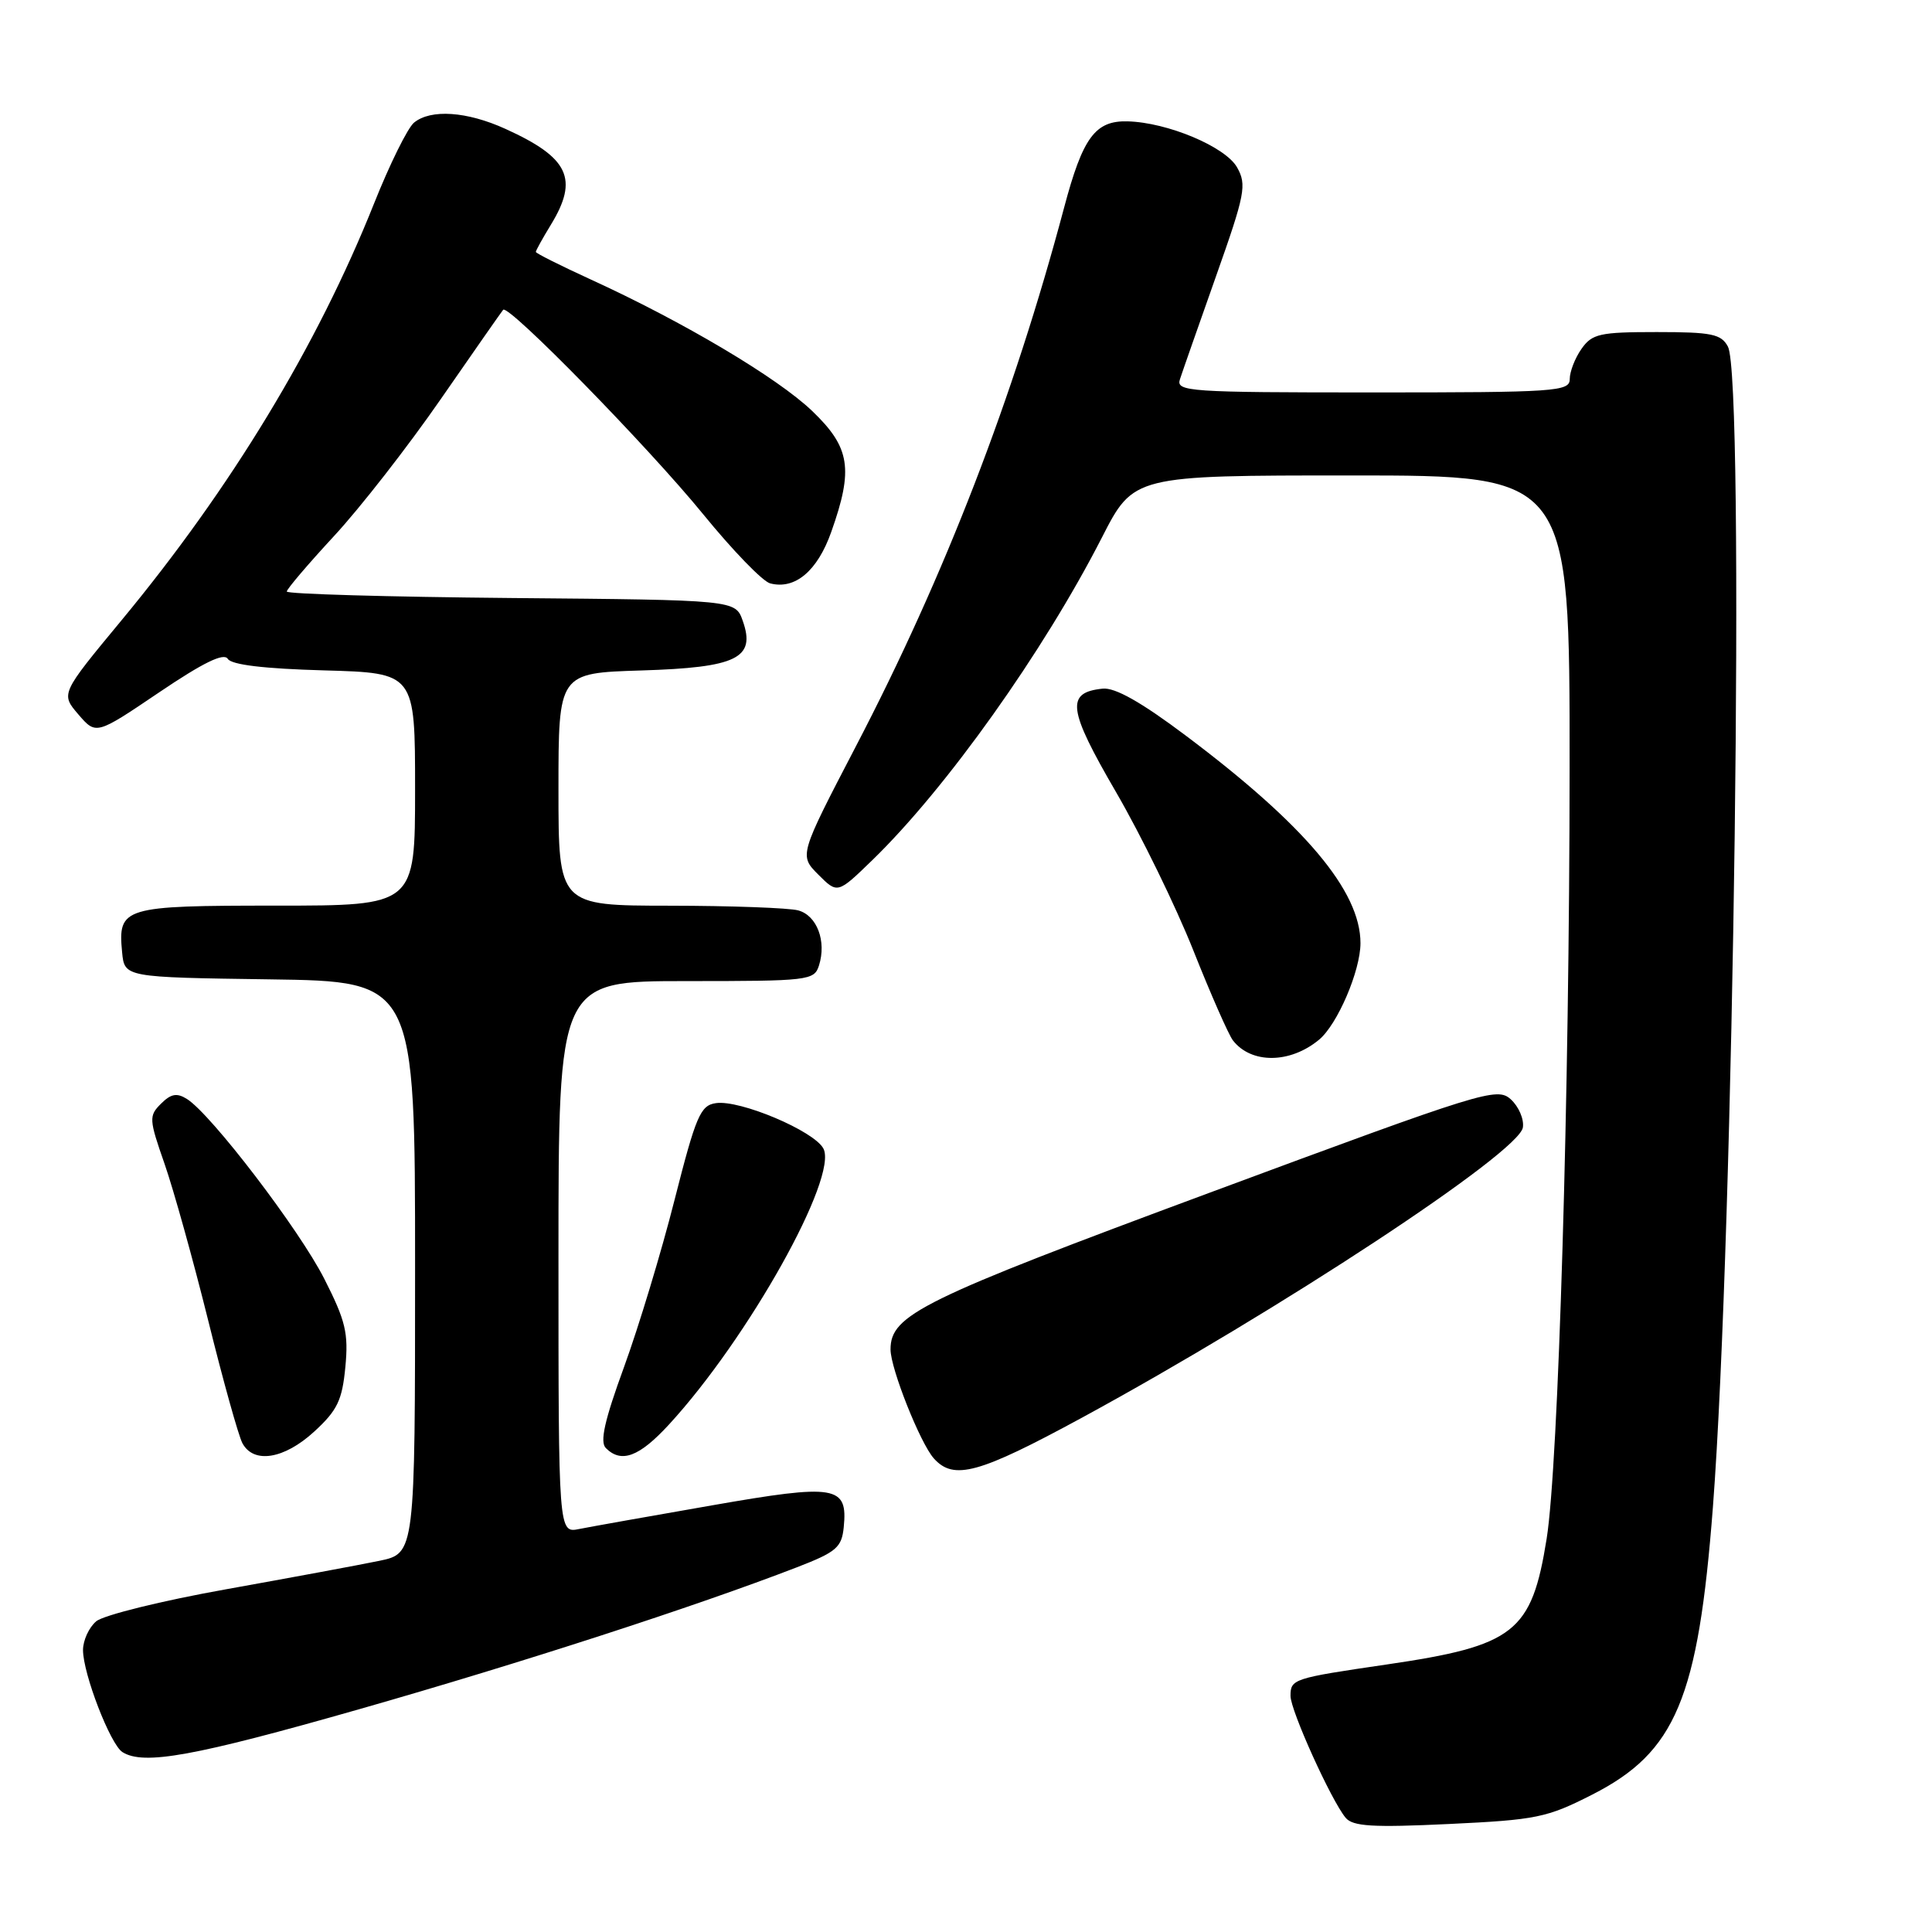 <?xml version="1.0" encoding="UTF-8" standalone="no"?>
<!DOCTYPE svg PUBLIC "-//W3C//DTD SVG 1.1//EN" "http://www.w3.org/Graphics/SVG/1.1/DTD/svg11.dtd" >
<svg xmlns="http://www.w3.org/2000/svg" xmlns:xlink="http://www.w3.org/1999/xlink" version="1.1" viewBox="0 0 256 256">
 <g >
 <path fill="currentColor"
d=" M 210.99 237.79 C 222.05 232.16 225.02 225.07 226.97 199.69 C 229.75 163.41 231.22 50.15 228.96 45.93 C 228.07 44.26 226.81 44.00 219.52 44.00 C 211.97 44.00 210.96 44.23 209.56 46.22 C 208.70 47.44 208.00 49.24 208.00 50.22 C 208.00 51.88 206.24 52.00 181.88 52.00 C 157.46 52.00 155.80 51.89 156.35 50.25 C 156.66 49.29 158.82 43.14 161.13 36.60 C 164.99 25.70 165.22 24.49 163.92 22.18 C 162.38 19.44 154.68 16.21 149.40 16.08 C 145.12 15.97 143.47 18.21 141.00 27.51 C 134.28 52.75 125.20 76.26 113.41 98.89 C 105.89 113.34 105.89 113.34 108.43 115.89 C 110.98 118.44 110.98 118.44 115.59 113.97 C 125.39 104.46 138.26 86.37 146.00 71.24 C 150.21 63.00 150.21 63.00 179.10 63.00 C 208.00 63.00 208.00 63.00 207.98 101.75 C 207.97 144.88 206.50 194.12 204.94 203.88 C 202.95 216.31 200.71 218.07 183.70 220.56 C 171.34 222.37 171.00 222.48 171.00 224.72 C 171.00 226.65 176.39 238.56 178.30 240.86 C 179.25 242.01 181.88 242.17 191.98 241.69 C 203.57 241.14 204.97 240.86 210.99 237.79 Z  M 47.63 226.47 C 69.14 220.33 92.14 212.87 105.58 207.68 C 110.83 205.65 111.53 205.05 111.80 202.36 C 112.35 196.85 110.80 196.59 94.33 199.47 C 86.17 200.89 78.26 202.30 76.75 202.60 C 74.00 203.16 74.00 203.16 74.00 166.58 C 74.00 130.00 74.00 130.00 90.93 130.00 C 107.18 130.00 107.89 129.92 108.52 127.93 C 109.54 124.71 108.25 121.30 105.76 120.63 C 104.52 120.30 96.86 120.02 88.75 120.01 C 74.00 120.00 74.00 120.00 74.00 104.59 C 74.00 89.18 74.00 89.18 84.97 88.84 C 97.65 88.45 100.17 87.22 98.42 82.27 C 97.45 79.50 97.45 79.50 67.73 79.24 C 51.38 79.09 38.00 78.71 38.00 78.38 C 38.00 78.06 40.82 74.75 44.26 71.03 C 47.71 67.31 54.07 59.15 58.40 52.89 C 62.74 46.62 66.46 41.30 66.67 41.05 C 67.36 40.26 85.91 59.22 93.20 68.17 C 97.08 72.93 101.06 77.05 102.05 77.30 C 105.34 78.16 108.31 75.67 110.14 70.50 C 113.11 62.14 112.66 59.29 107.62 54.46 C 103.02 50.05 90.47 42.60 78.25 37.02 C 74.26 35.19 71.00 33.56 71.00 33.38 C 71.00 33.20 71.90 31.57 73.00 29.77 C 76.71 23.69 75.38 20.89 66.98 17.08 C 61.86 14.75 57.08 14.43 54.86 16.25 C 54.02 16.94 51.63 21.77 49.55 27.00 C 42.04 45.82 30.61 64.68 16.08 82.22 C 8.04 91.93 8.04 91.93 10.38 94.66 C 12.73 97.39 12.73 97.39 21.09 91.74 C 26.92 87.80 29.66 86.46 30.18 87.30 C 30.67 88.09 34.99 88.61 42.96 88.83 C 55.00 89.17 55.00 89.17 55.00 104.58 C 55.00 120.00 55.00 120.00 36.62 120.00 C 16.27 120.00 15.61 120.20 16.18 126.18 C 16.50 129.50 16.50 129.50 35.75 129.77 C 55.00 130.04 55.00 130.04 55.00 167.94 C 55.00 205.83 55.00 205.83 50.25 206.82 C 47.64 207.36 38.53 209.05 30.00 210.58 C 21.47 212.10 13.71 214.02 12.75 214.83 C 11.79 215.64 11.00 217.36 11.00 218.64 C 11.00 221.78 14.62 231.14 16.22 232.16 C 19.03 233.94 25.73 232.72 47.63 226.47 Z  M 143.35 187.86 C 169.56 173.61 201.30 152.72 201.79 149.39 C 201.96 148.29 201.23 146.61 200.18 145.66 C 198.36 144.02 196.62 144.56 160.39 158.00 C 122.04 172.23 118.00 174.21 118.00 178.81 C 118.00 181.34 121.94 191.24 123.74 193.25 C 126.38 196.19 129.68 195.28 143.35 187.86 Z  M 41.64 189.69 C 44.69 186.89 45.34 185.56 45.76 181.15 C 46.19 176.65 45.80 175.02 42.97 169.45 C 39.66 162.92 27.98 147.63 24.77 145.62 C 23.43 144.78 22.65 144.93 21.33 146.25 C 19.71 147.86 19.74 148.31 21.81 154.23 C 23.01 157.68 25.61 167.01 27.59 174.98 C 29.56 182.94 31.60 190.25 32.12 191.23 C 33.61 194.00 37.65 193.35 41.64 189.69 Z  M 88.65 188.75 C 99.15 177.33 111.11 155.94 109.10 152.18 C 107.85 149.85 98.06 145.71 94.87 146.17 C 92.81 146.46 92.22 147.83 89.38 159.00 C 87.64 165.88 84.62 175.84 82.69 181.13 C 80.10 188.22 79.46 191.06 80.28 191.88 C 82.33 193.93 84.71 193.04 88.65 188.75 Z  M 174.79 137.76 C 177.22 135.74 180.27 128.63 180.27 124.97 C 180.27 118.07 172.92 109.34 157.16 97.50 C 151.23 93.04 147.74 91.07 146.10 91.25 C 141.20 91.76 141.48 93.95 147.87 104.94 C 151.20 110.67 155.81 120.12 158.12 125.93 C 160.43 131.74 162.79 137.11 163.37 137.86 C 165.80 140.99 170.95 140.95 174.79 137.76 Z "/>
</g>
</svg>